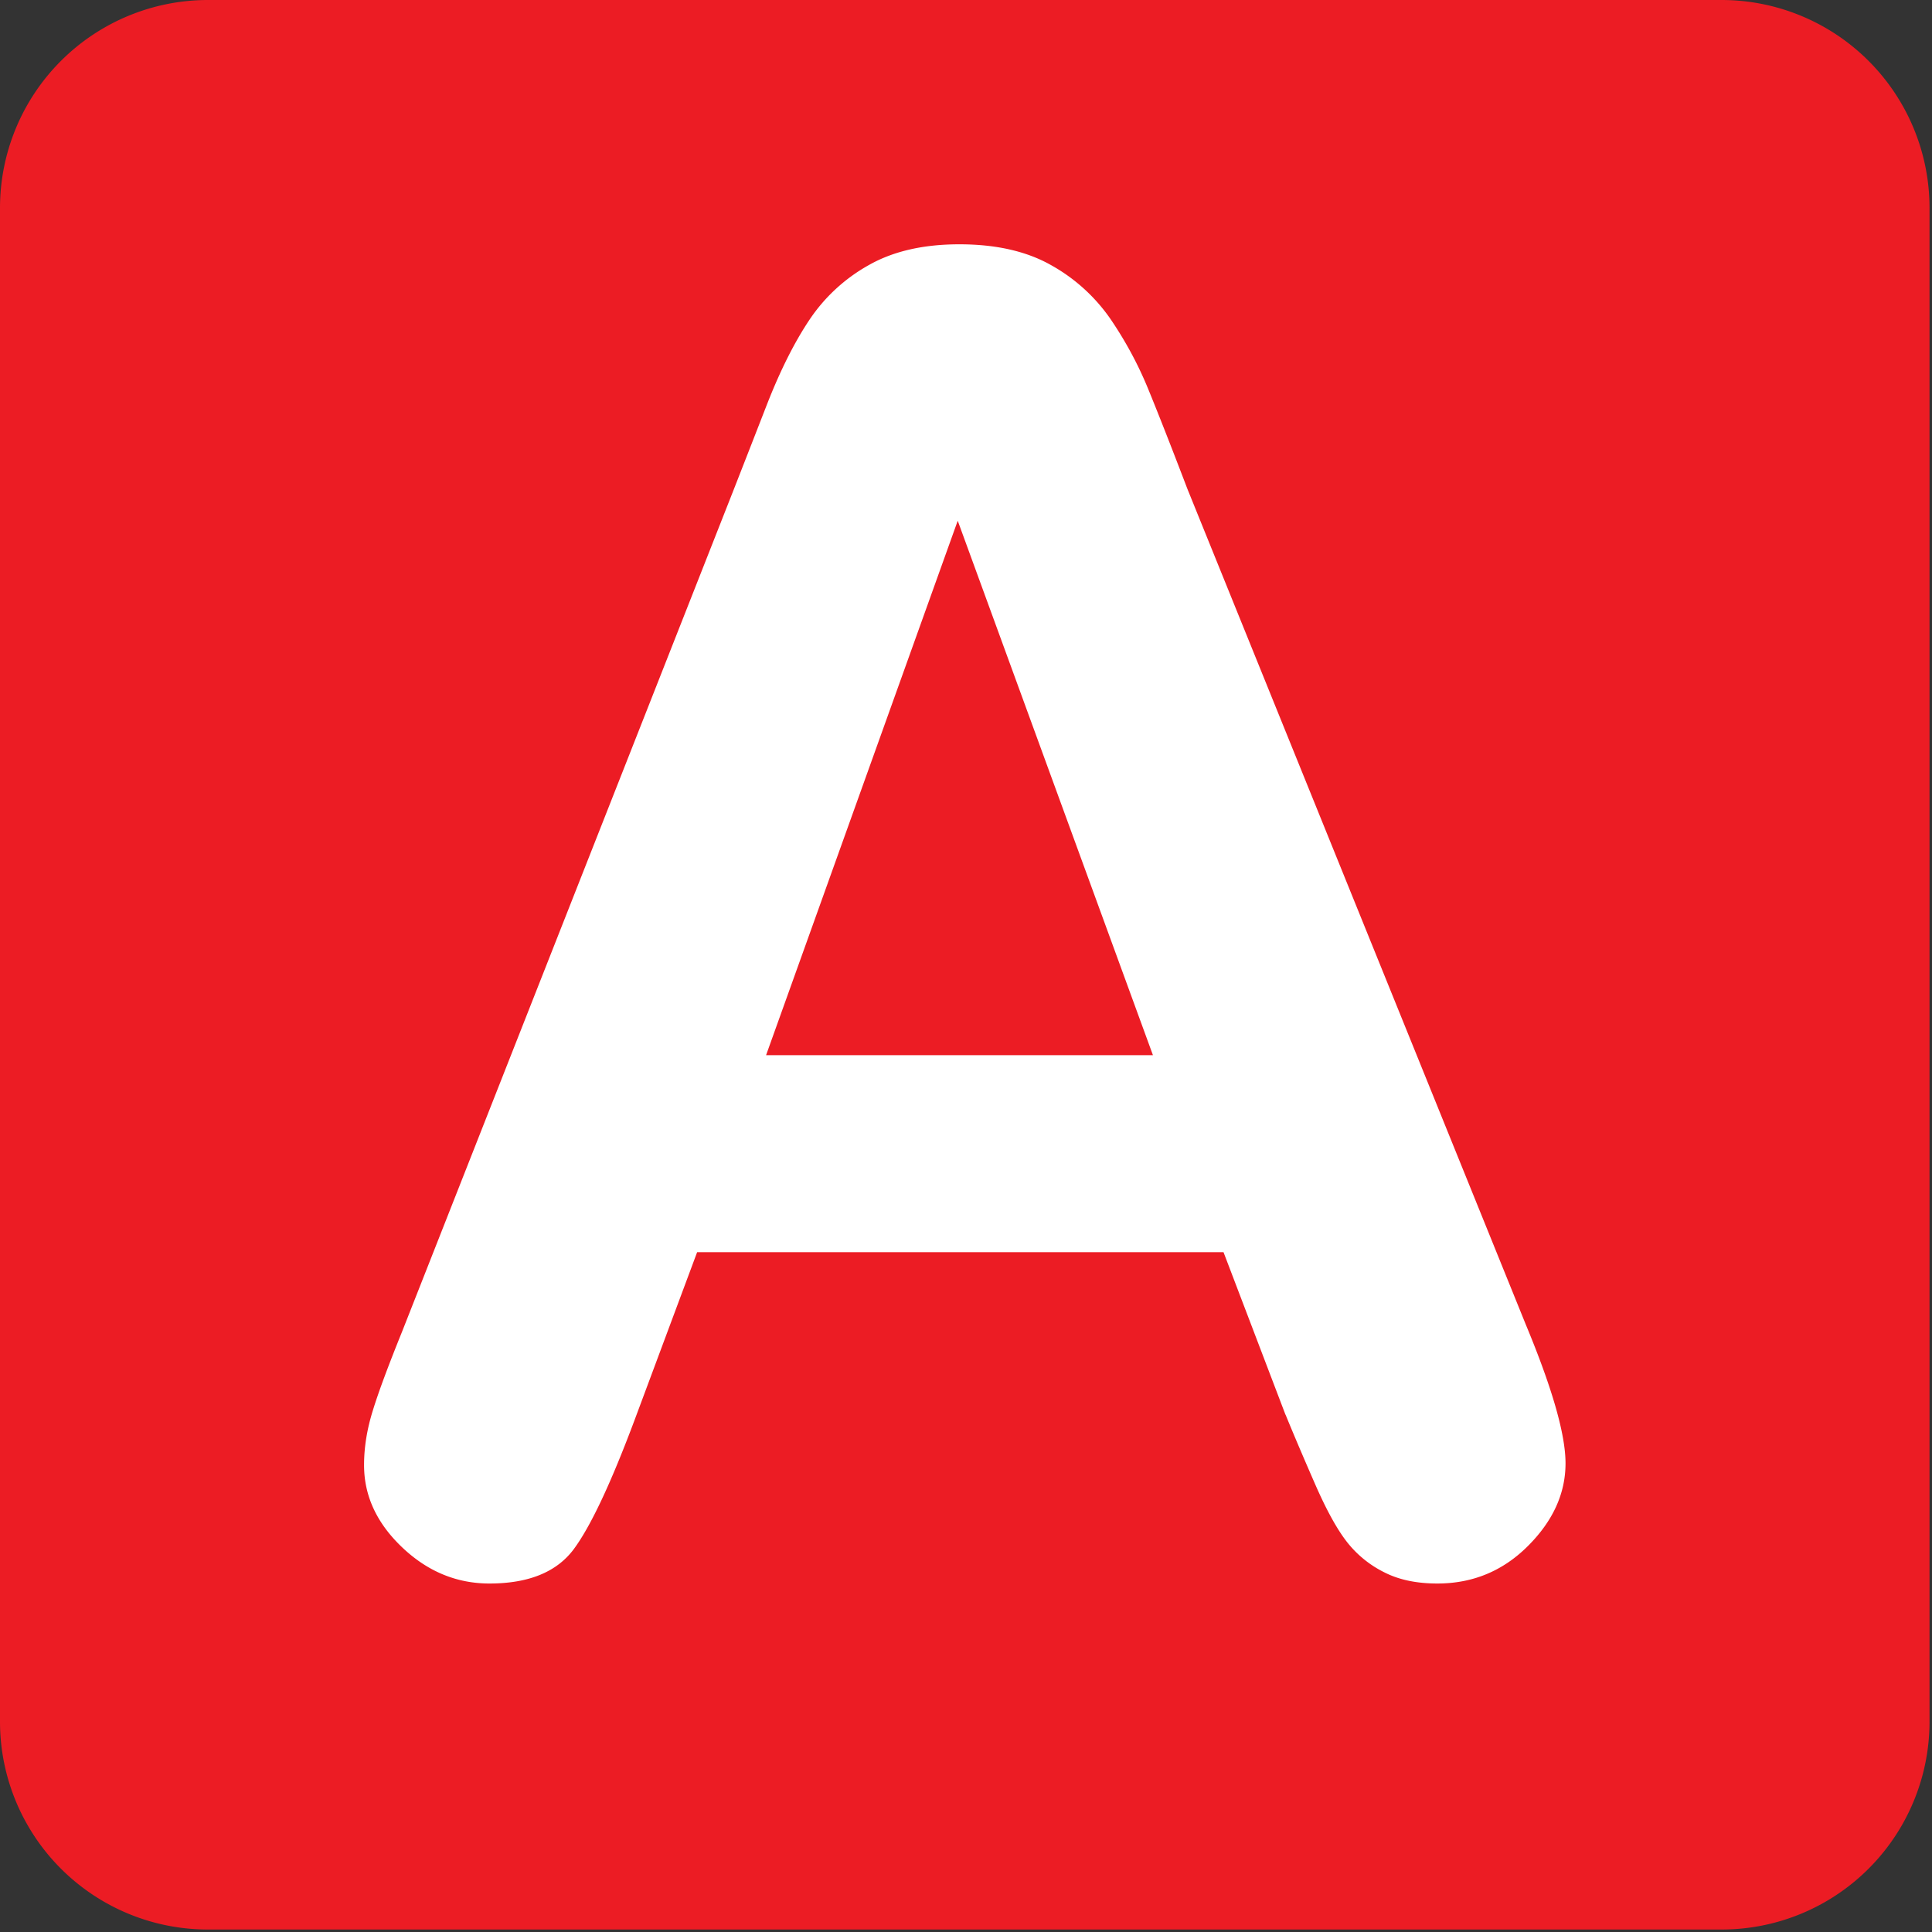 <svg xmlns="http://www.w3.org/2000/svg" width="3em" height="3em" viewBox="0 0 64 64"><rect x="0" y="0" width="64" height="64" fill="#333333" stroke="none"/><path fill="#ec1c24" d="M63.918 57.028a6.886 6.886 0 0 1-6.89 6.89H6.887A6.887 6.887 0 0 1 0 57.028V6.887A6.89 6.89 0 0 1 6.887 0h50.141a6.89 6.89 0 0 1 6.89 6.887z"/><path fill="#fff" d="m42.583 46.864l-2.052-5.383H23.093l-2.05 5.501q-1.2 3.217-2.046 4.349q-.849 1.124-2.782 1.125c-1.094 0-2.06-.404-2.896-1.201q-1.26-1.199-1.259-2.722q-.001-.877.292-1.813c.192-.625.517-1.492.966-2.604l10.973-27.86q.469-1.197 1.125-2.882q.661-1.684 1.408-2.795a5.7 5.7 0 0 1 1.959-1.799q1.213-.688 3-.687q1.813 0 3.03.687a5.85 5.85 0 0 1 1.962 1.771c.494.723.916 1.496 1.256 2.325q.513 1.25 1.304 3.322l11.21 27.682q1.316 3.164 1.315 4.595c0 .993-.414 1.908-1.243 2.736q-1.244 1.244-3 1.245c-.683 0-1.268-.12-1.757-.369a3.6 3.6 0 0 1-1.229-.993c-.331-.42-.687-1.061-1.067-1.932q-.57-1.302-.978-2.298M25.377 34.955h12.816L31.726 17.25z"/></svg>